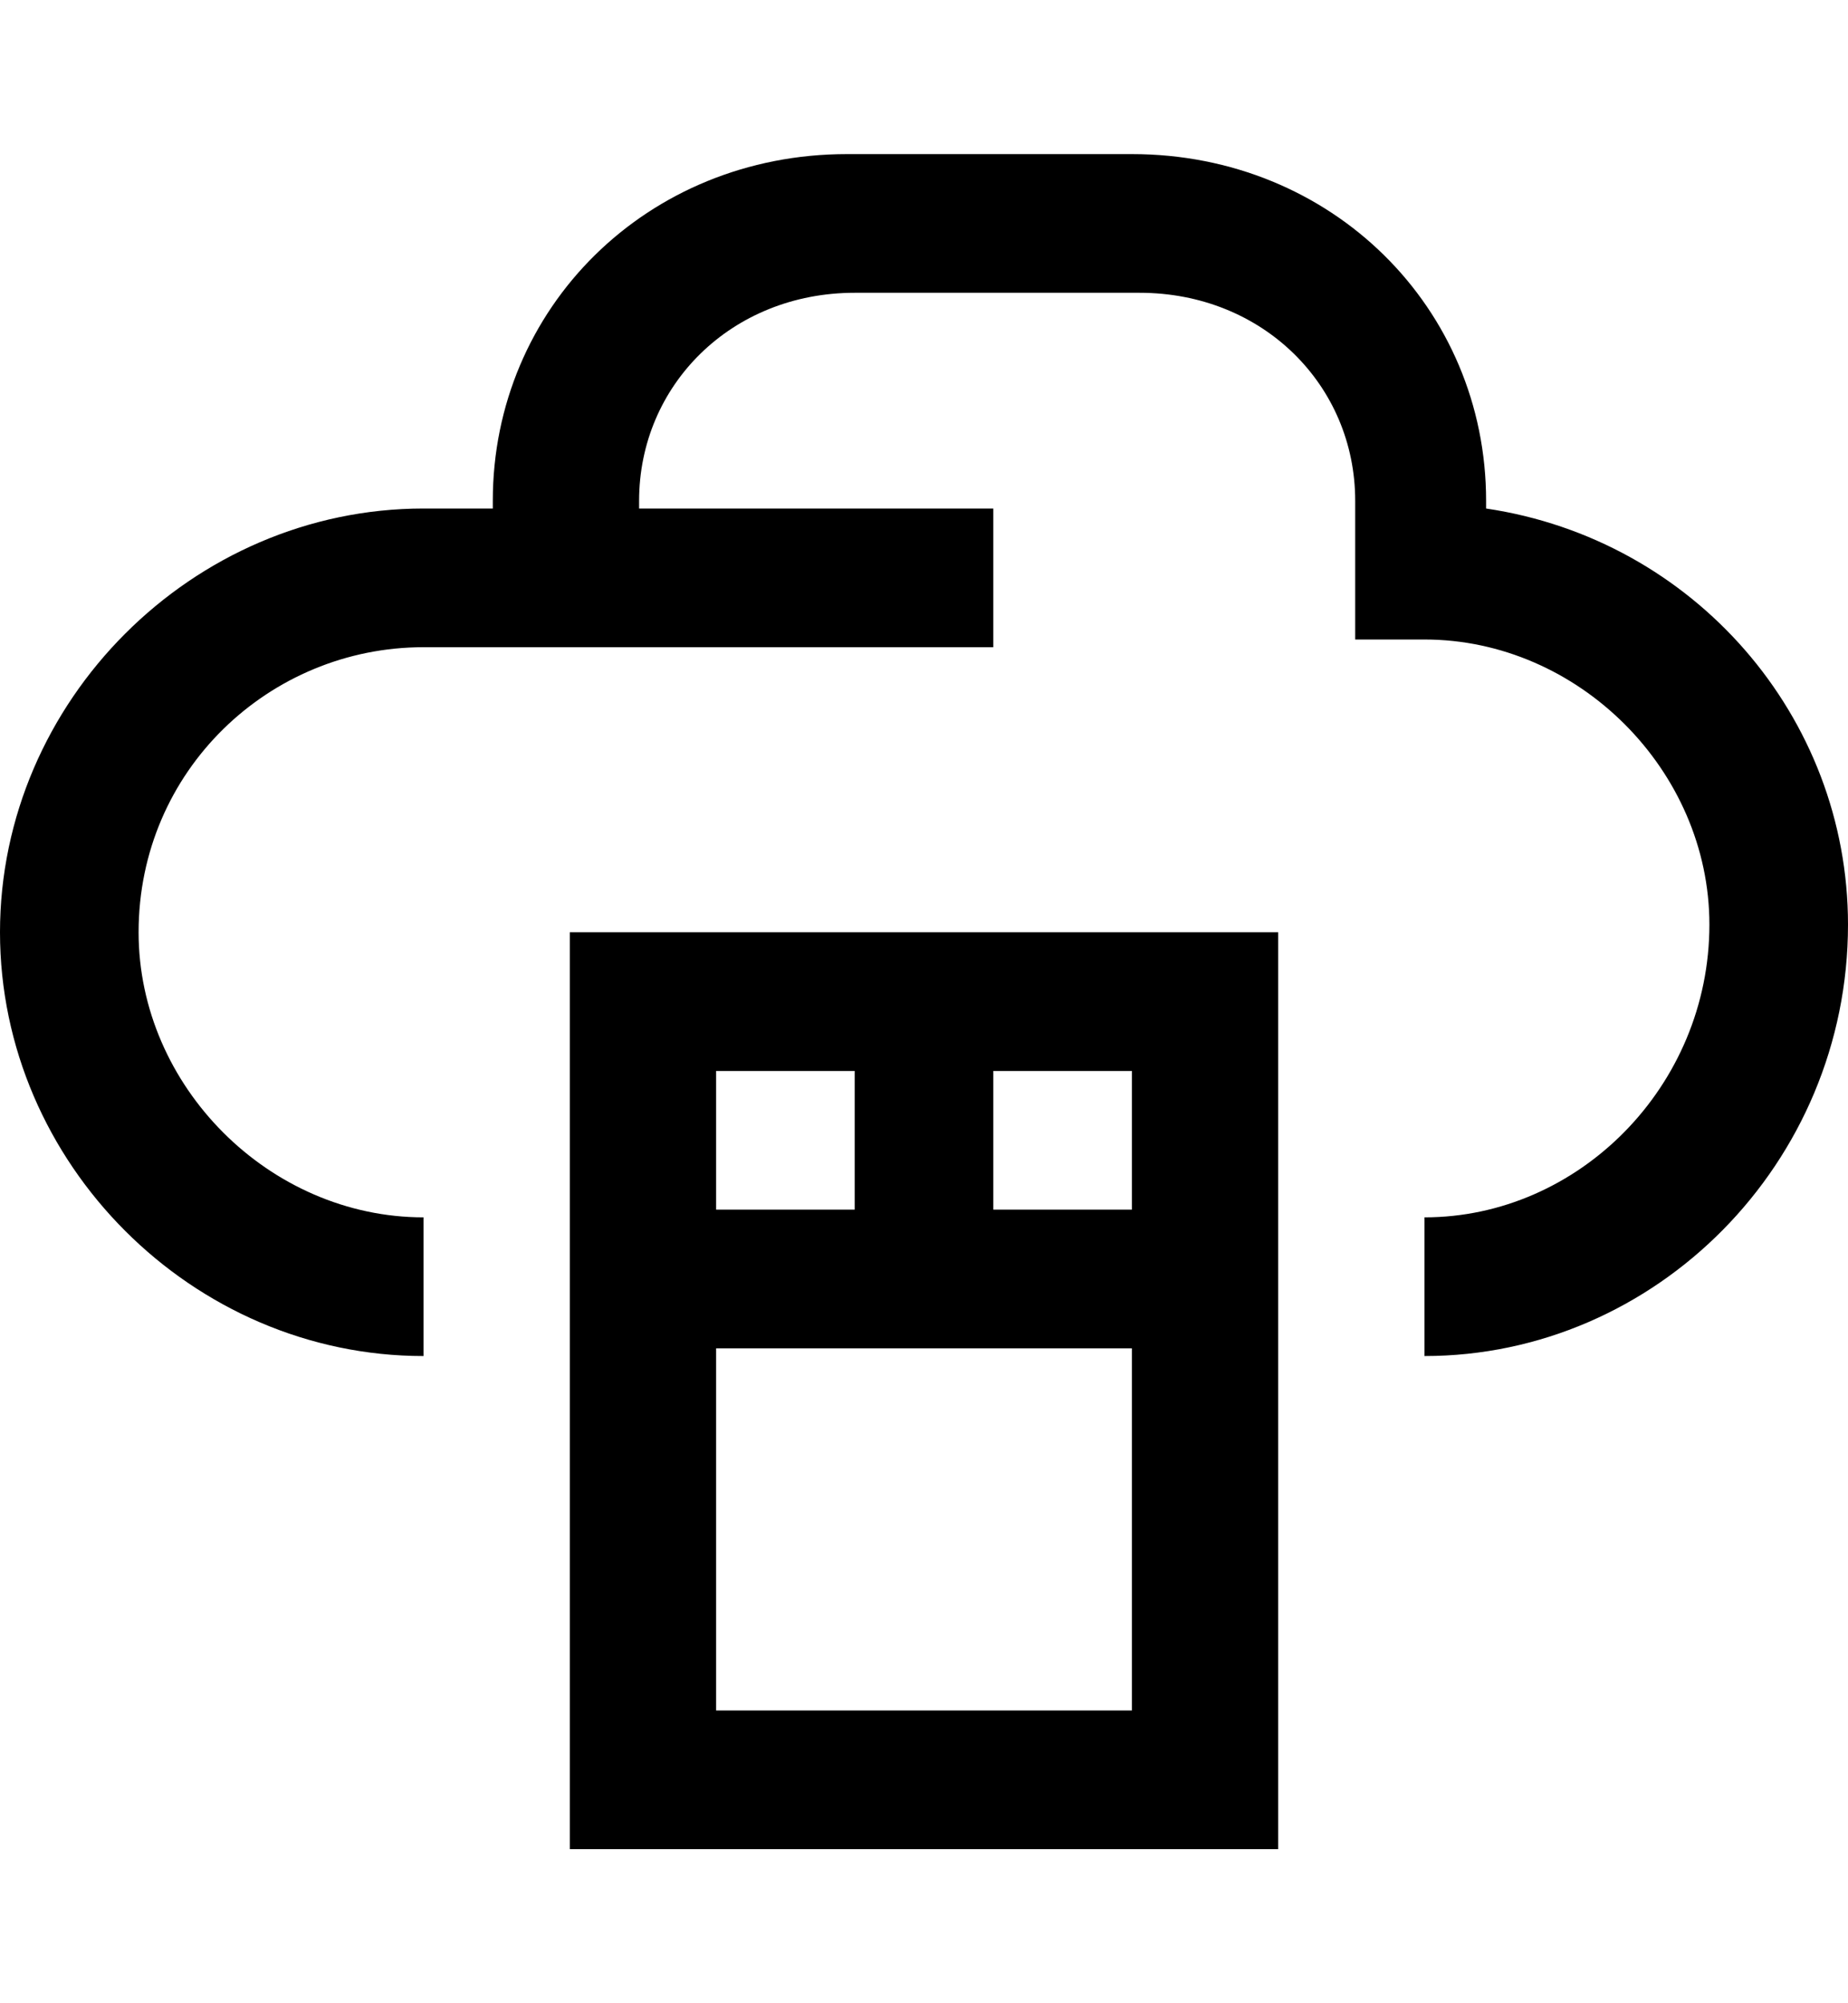 <?xml version="1.0" encoding="utf-8"?>
<!-- Generator: Adobe Illustrator 19.0.0, SVG Export Plug-In . SVG Version: 6.00 Build 0)  -->
<svg version="1.1" id="XMLID_156_" xmlns="http://www.w3.org/2000/svg" xmlns:xlink="http://www.w3.org/1999/xlink" x="0px" y="0px"
	 viewBox="-19 20 24 26" style="enable-background:new -19 20 24 26;" xml:space="preserve">
<g id="cloud-software">
	<g>
		<path d="M-2.4,44h-9.2V32.1h9.2V44z M-9.8,42.2h5.5v-8.3h-1.8v1.8h-1.8v-1.8h-1.8v1.8h5.5v1.8h-5.5V42.2z M-0.5,37.6v-1.8
			c2,0,3.7-1.7,3.7-3.8c0-2-1.7-3.7-3.7-3.7h-0.9v-1.8c0-1.5-1.2-2.7-2.8-2.7h-3.7c-1.6,0-2.8,1.2-2.8,2.7v0.1h4.6v1.8h-7.4
			c-2,0-3.7,1.6-3.7,3.7c0,2,1.7,3.7,3.7,3.7v1.8c-3,0-5.5-2.5-5.5-5.5c0-3,2.5-5.5,5.5-5.5h0.9v-0.1c0-2.5,2-4.5,4.6-4.5h3.7
			c2.6,0,4.6,2,4.6,4.5v0.1C3,27,5,29.3,5,32C5,35.1,2.5,37.6-0.5,37.6z"/>
	</g>
</g>
</svg>
